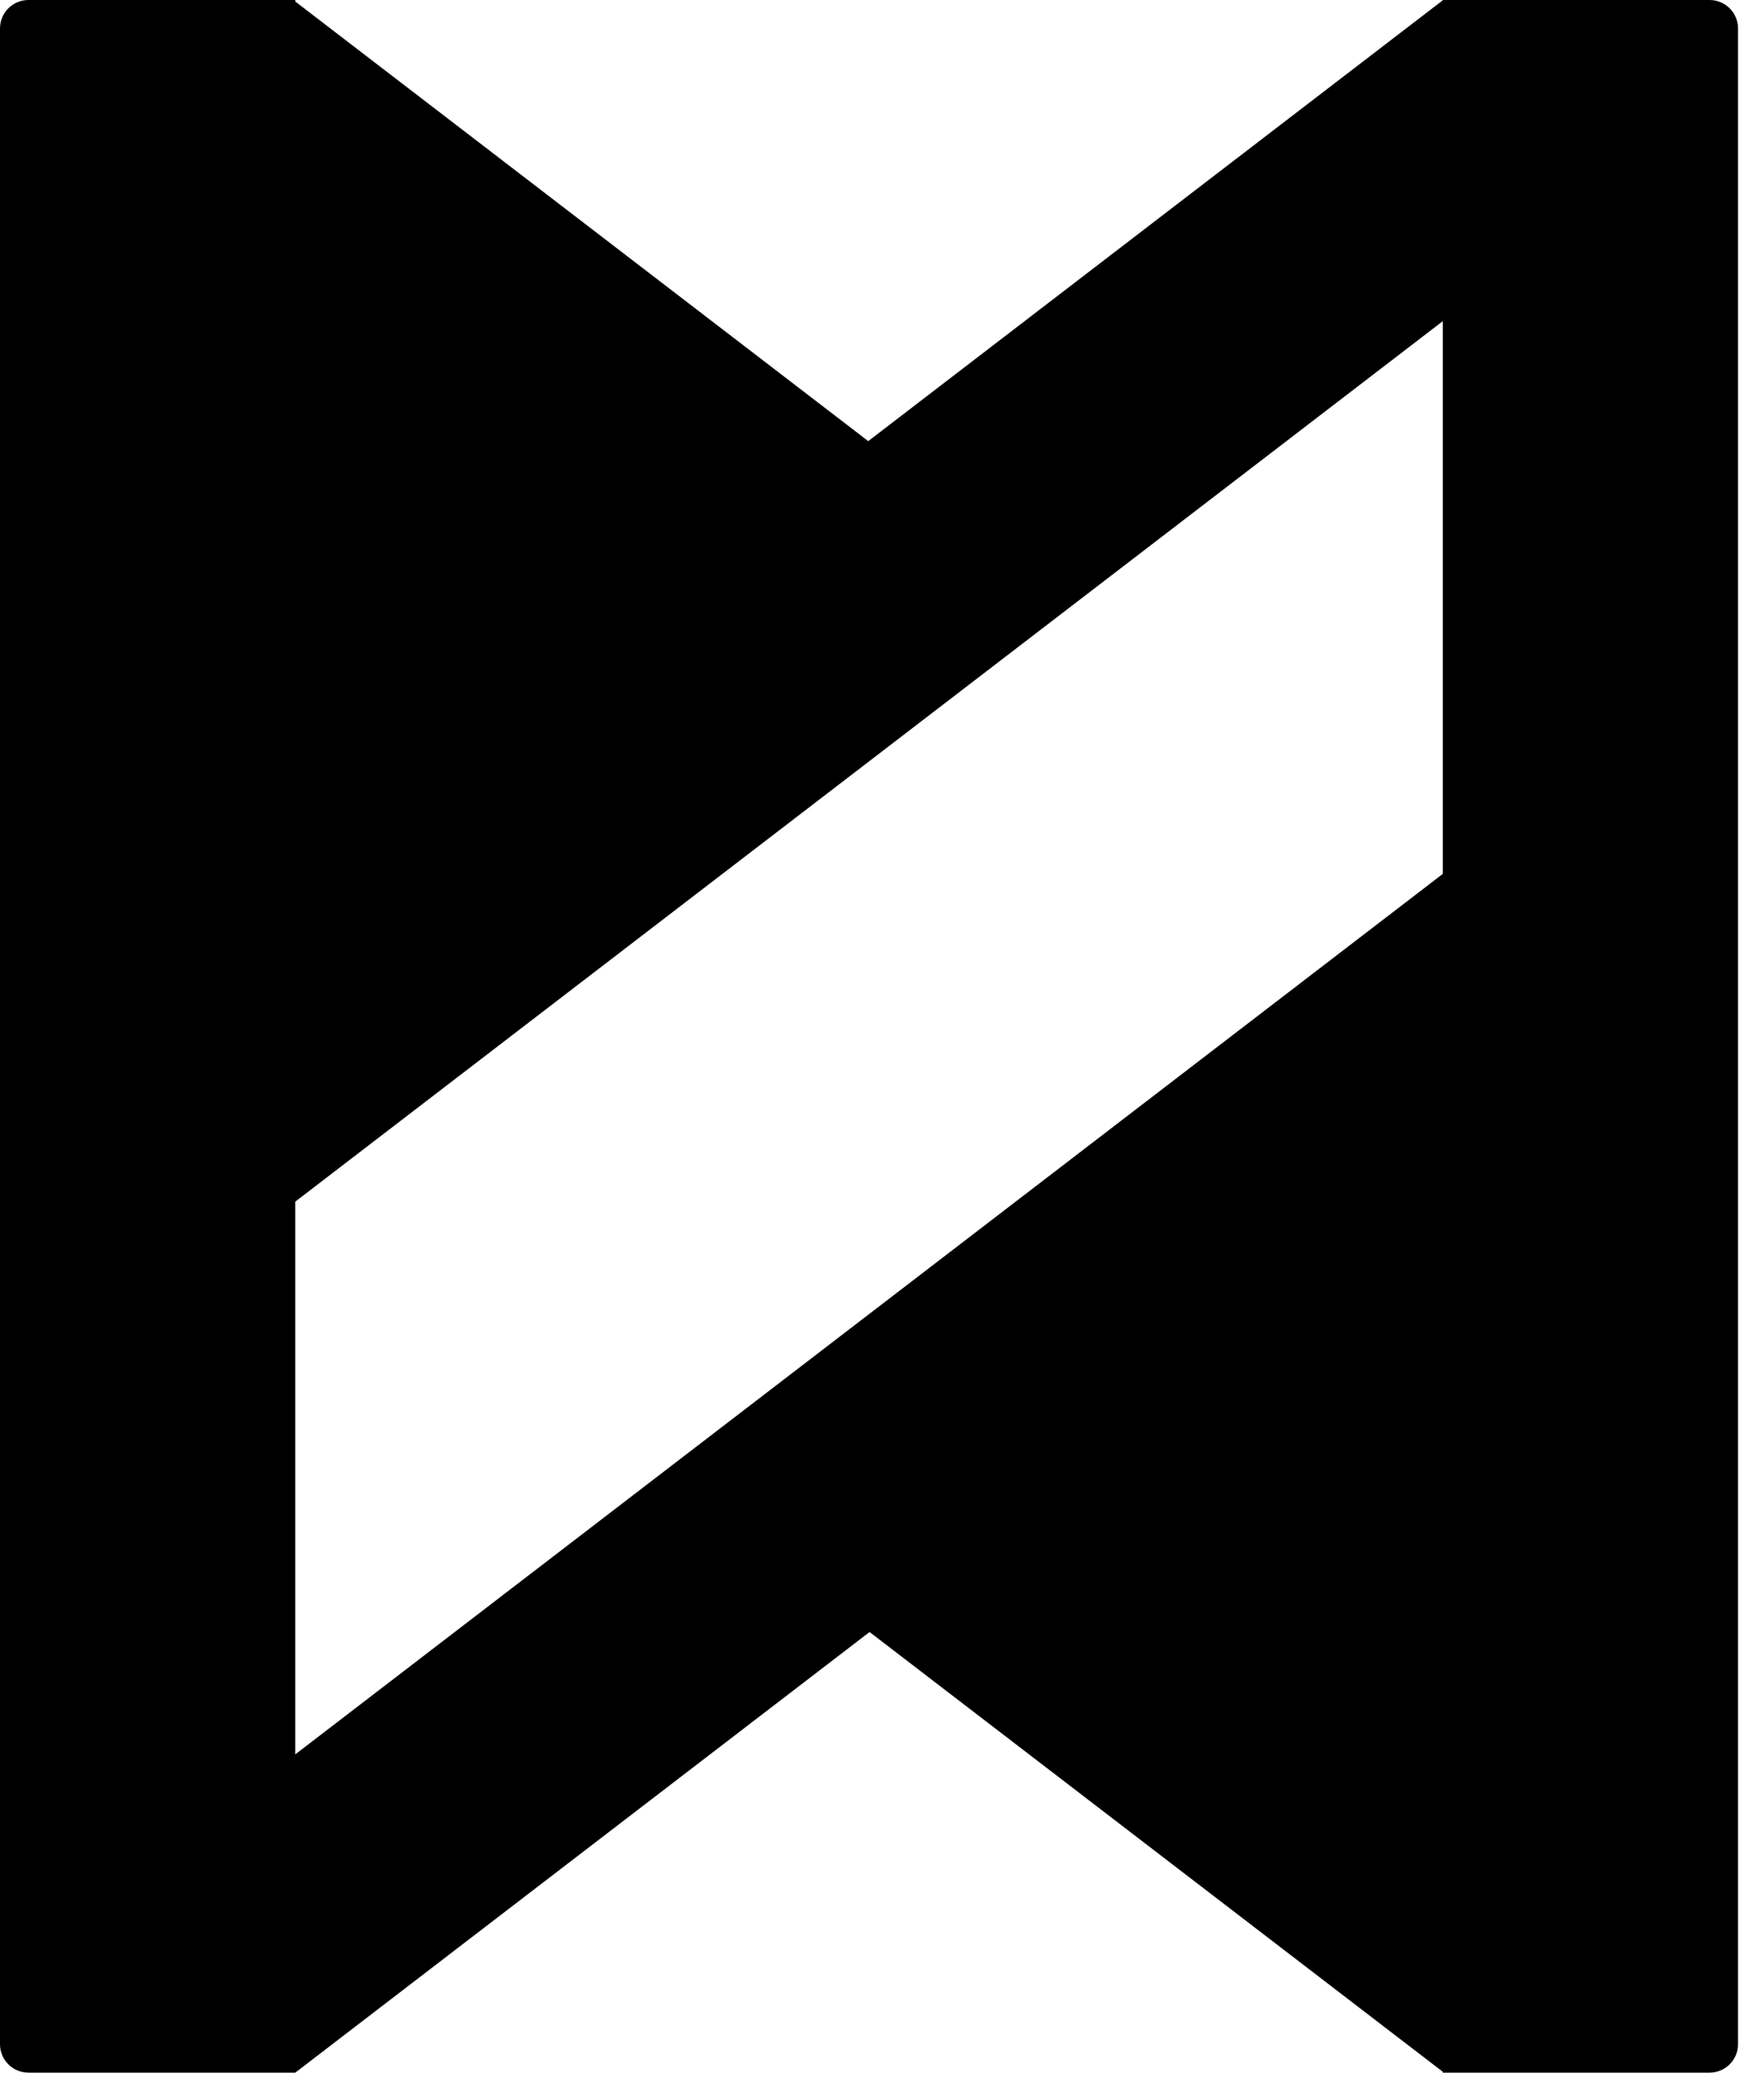<svg width="40" height="47" viewBox="0 0 40 47" fill="none" xmlns="http://www.w3.org/2000/svg">
<path fill-rule="evenodd" clip-rule="evenodd" d="M39.411 0.645C39.411 0.289 39.122 0 38.766 0H32.716V0.007L19.688 10.003L6.695 0.034V0H0.645C0.289 0 0 0.289 0 0.645V46.355C0 46.711 0.289 47 0.645 47H6.695V46.997L6.697 46.999L19.718 37.008L32.716 46.98V47H38.766C39.122 47 39.411 46.711 39.411 46.355V0.645ZM32.716 7.283V19.817L6.695 39.783V27.249L32.716 7.283Z" fill="black"/>
</svg>
